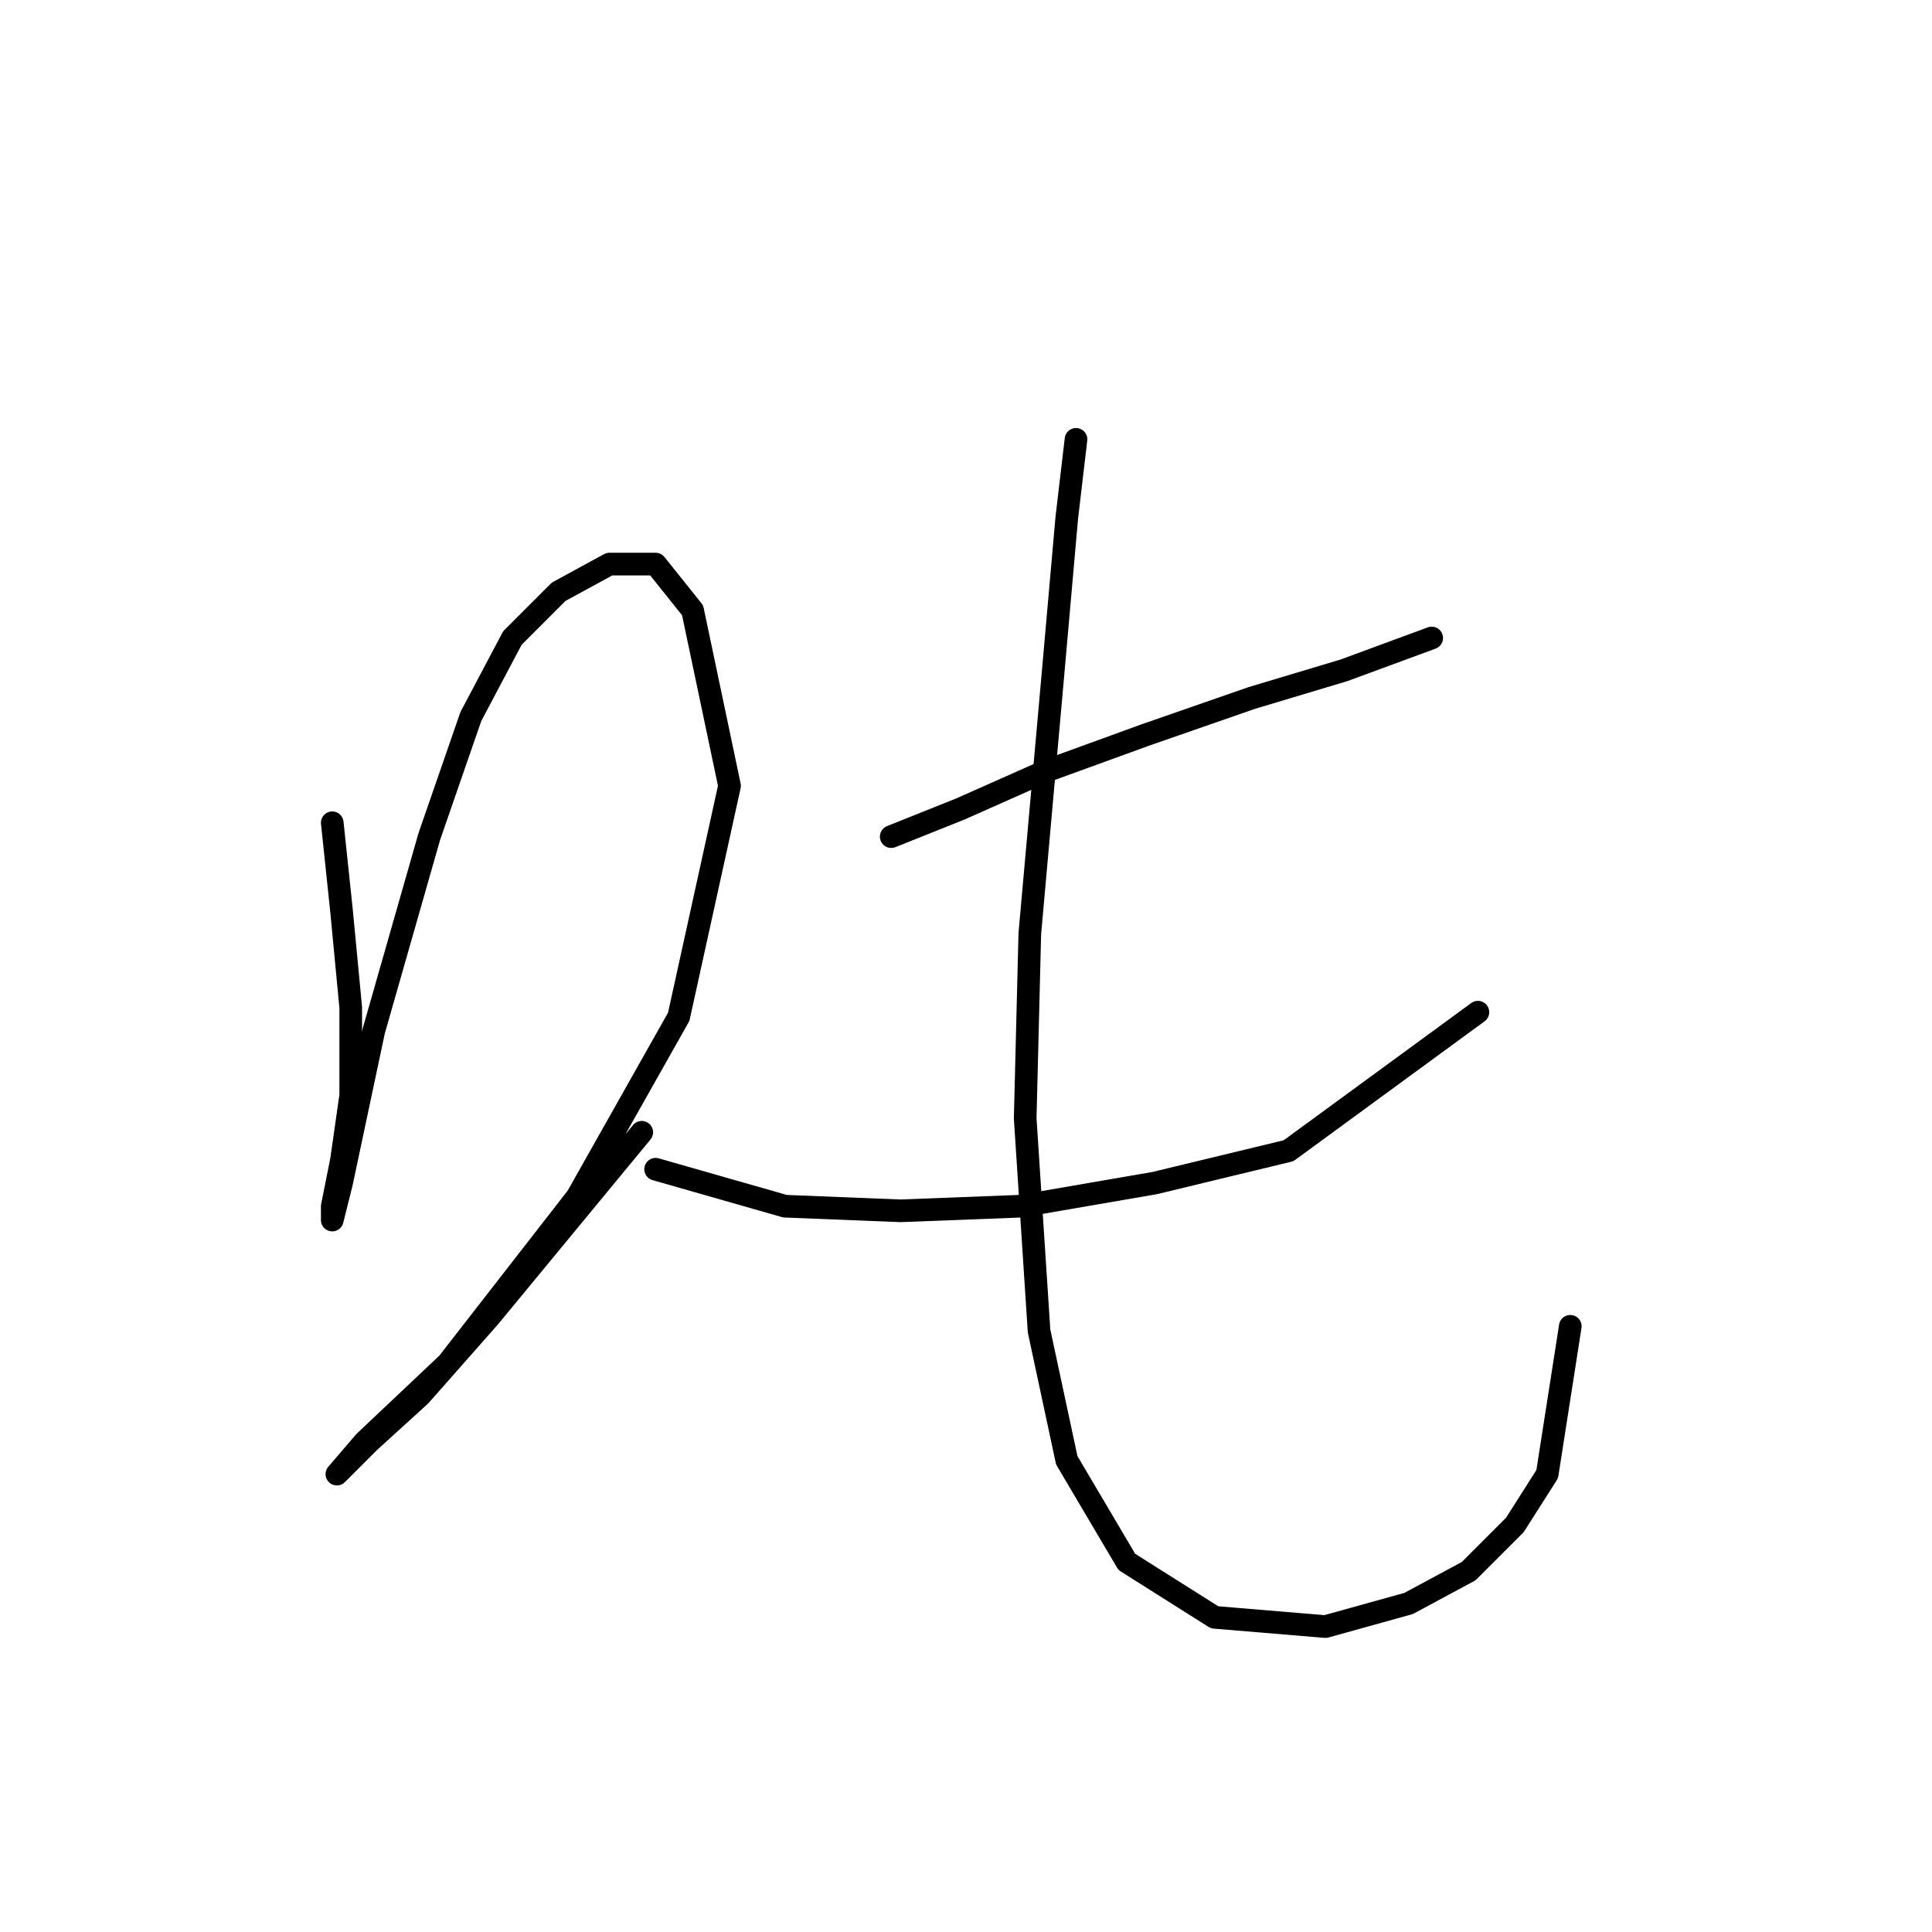 <?xml version="1.0" standalone="no"?>
    <svg width="256" height="256" xmlns="http://www.w3.org/2000/svg" version="1.1">
    <polyline stroke="black" stroke-width="3" stroke-linecap="round" fill="transparent" stroke-linejoin="round" points="44.026 109.022 45.25 120.652 46.474 133.506 46.474 145.137 45.25 153.706 44.026 159.827 44.026 161.664 45.25 156.767 49.535 136.567 56.88 110.858 62.389 94.943 67.898 84.537 74.019 78.416 80.753 74.744 86.874 74.744 91.771 80.865 96.668 104.125 89.934 134.731 76.468 158.603 59.329 180.639 48.311 191.045 44.638 195.33 44.638 195.33 48.923 191.045 55.656 184.924 64.838 174.518 85.037 150.033 85.037 150.033 " />
        <polyline stroke="black" stroke-width="3" stroke-linecap="round" fill="transparent" stroke-linejoin="round" points="118.091 110.858 127.273 107.186 138.291 102.289 151.758 97.392 165.836 92.495 178.079 88.822 189.709 84.537 189.709 84.537 " />
        <polyline stroke="black" stroke-width="3" stroke-linecap="round" fill="transparent" stroke-linejoin="round" points="86.874 154.93 104.013 159.827 119.316 160.439 135.231 159.827 152.982 156.767 170.733 152.482 195.83 134.119 195.83 134.119 " />
        <polyline stroke="black" stroke-width="3" stroke-linecap="round" fill="transparent" stroke-linejoin="round" points="142.576 58.216 141.352 68.622 139.515 89.434 136.455 123.713 135.843 148.197 137.679 176.354 141.352 193.494 149.309 206.96 160.939 214.305 175.63 215.53 186.648 212.469 194.606 208.184 200.727 202.063 205.012 195.33 208.072 175.742 208.072 175.742 " />
        </svg>